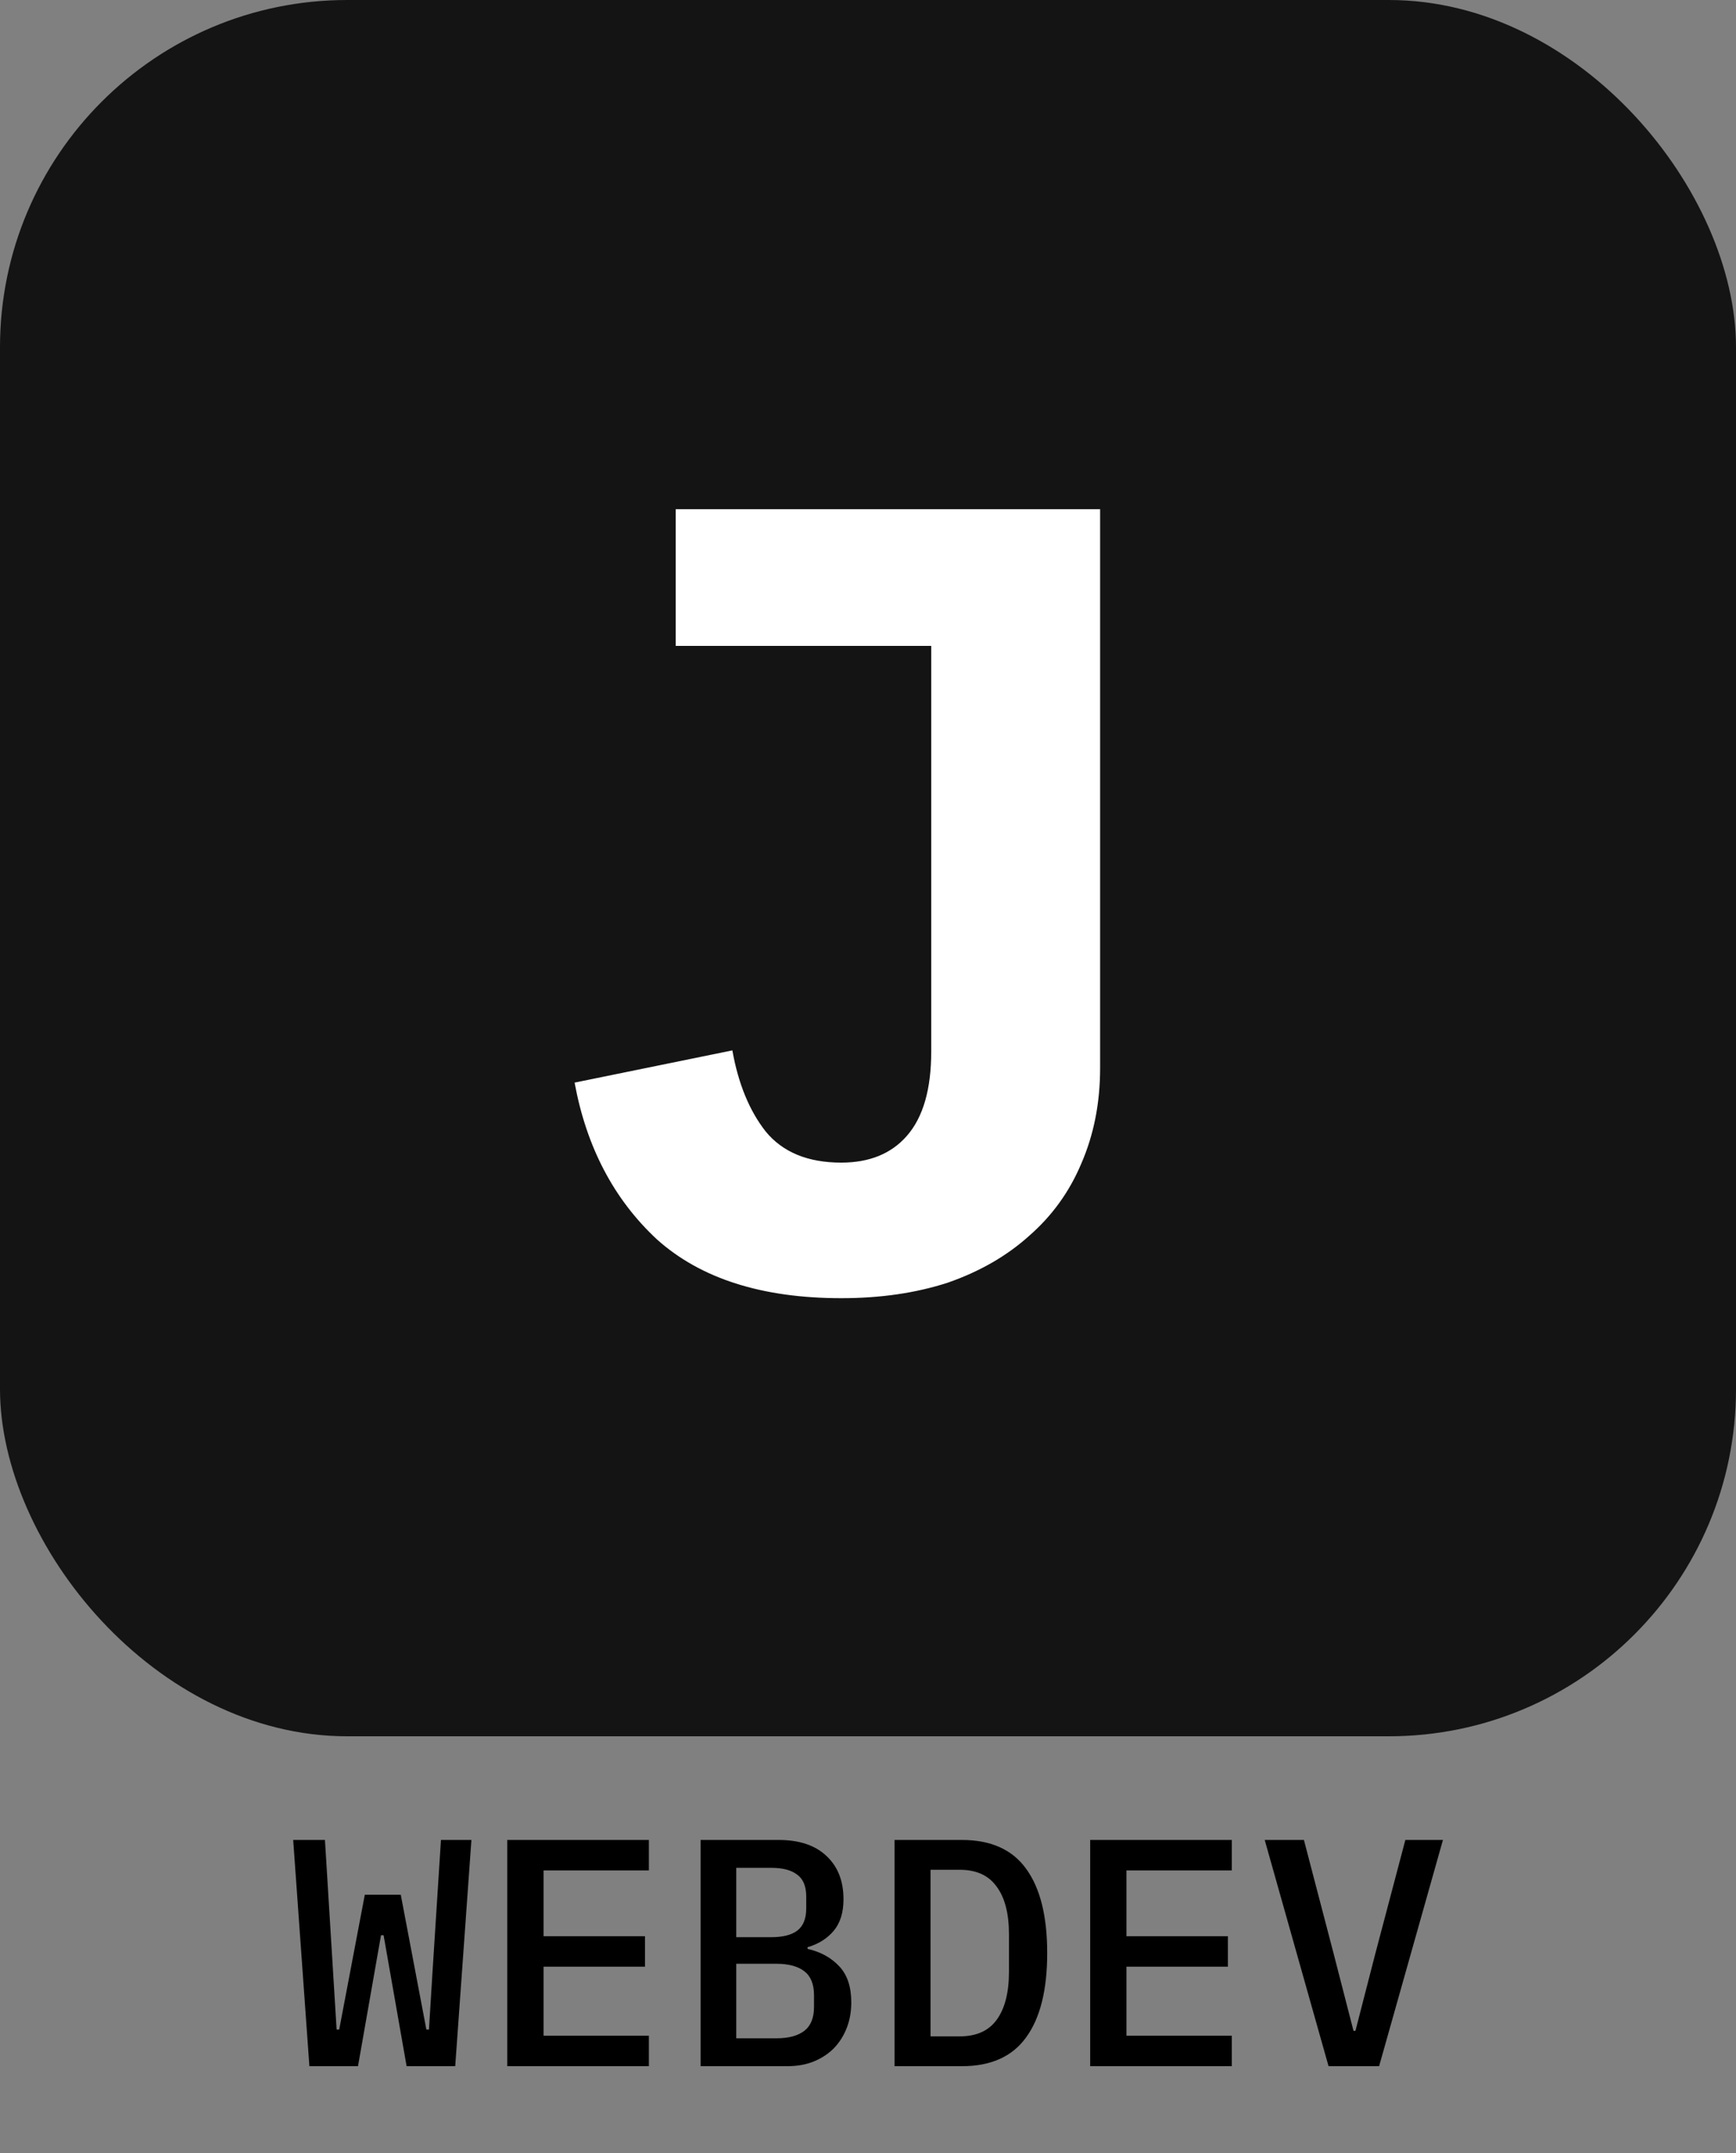 <svg width="300" height="372" viewBox="0 0 300 372" fill="none" xmlns="http://www.w3.org/2000/svg">
<rect x="0" y="0" width="300" height="372" fill="#808080" stroke="none"/>
<rect width="300" height="300" rx="60" fill="#141414"/>
<path d="M190.112 87.984V184.56C190.112 190.576 189.024 196.08 186.848 201.072C184.8 205.936 181.792 210.096 177.824 213.552C173.984 217.008 169.312 219.696 163.808 221.616C158.304 223.408 152.16 224.304 145.376 224.304C131.68 224.304 121.056 220.912 113.504 214.128C106.08 207.216 101.344 198.192 99.296 187.056L126.56 181.488C127.584 187.248 129.504 191.92 132.32 195.504C135.264 199.088 139.616 200.88 145.376 200.88C150.24 200.88 154.016 199.344 156.704 196.272C159.52 193.072 160.928 188.208 160.928 181.68V111.6H116.768V87.984H190.112Z" fill="white"/>
<path d="M53.466 357L50.666 317.912H56.154L57.554 340.648L58.17 350.672H58.618L63.042 327.376H69.258L73.682 350.672H74.13L74.746 340.648L76.202 317.912H81.466L78.666 357H70.266L66.29 334.376H65.842L61.866 357H53.466ZM87.66 357V317.912H112.132V323.176H93.932V334.544H111.46V339.808H93.932V351.736H112.132V357H87.66ZM121.07 317.912H134.566C138.113 317.912 140.857 318.827 142.798 320.656C144.777 322.485 145.766 324.987 145.766 328.16C145.766 330.437 145.206 332.248 144.086 333.592C142.966 334.936 141.454 335.888 139.55 336.448V336.728C141.827 337.251 143.657 338.259 145.038 339.752C146.419 341.208 147.11 343.28 147.11 345.968C147.11 347.573 146.849 349.048 146.326 350.392C145.803 351.736 145.057 352.912 144.086 353.92C143.115 354.891 141.939 355.656 140.558 356.216C139.214 356.739 137.721 357 136.078 357H121.07V317.912ZM134.174 352.184C136.265 352.184 137.87 351.755 138.99 350.896C140.11 350.037 140.67 348.656 140.67 346.752V344.736C140.67 342.832 140.11 341.451 138.99 340.592C137.87 339.733 136.265 339.304 134.174 339.304H127.23V352.184H134.174ZM133.278 334.712C135.257 334.712 136.75 334.339 137.758 333.592C138.803 332.808 139.326 331.52 139.326 329.728V327.712C139.326 325.92 138.803 324.651 137.758 323.904C136.75 323.12 135.257 322.728 133.278 322.728H127.23V334.712H133.278ZM154.592 317.912H166.24C171.243 317.912 174.939 319.573 177.328 322.896C179.755 326.219 180.968 331.072 180.968 337.456C180.968 343.84 179.755 348.693 177.328 352.016C174.939 355.339 171.243 357 166.24 357H154.592V317.912ZM165.848 351.848C168.723 351.848 170.851 350.896 172.232 348.992C173.651 347.051 174.36 344.288 174.36 340.704V334.208C174.36 330.624 173.651 327.88 172.232 325.976C170.851 324.035 168.723 323.064 165.848 323.064H160.808V351.848H165.848ZM188.394 357V317.912H212.866V323.176H194.666V334.544H212.194V339.808H194.666V351.736H212.866V357H188.394ZM229.588 357L218.556 317.912H225.332L230.484 337.624L233.9 350.896H234.236L237.652 337.624L242.86 317.912H249.356L238.324 357H229.588Z" fill="black"/>
</svg>
